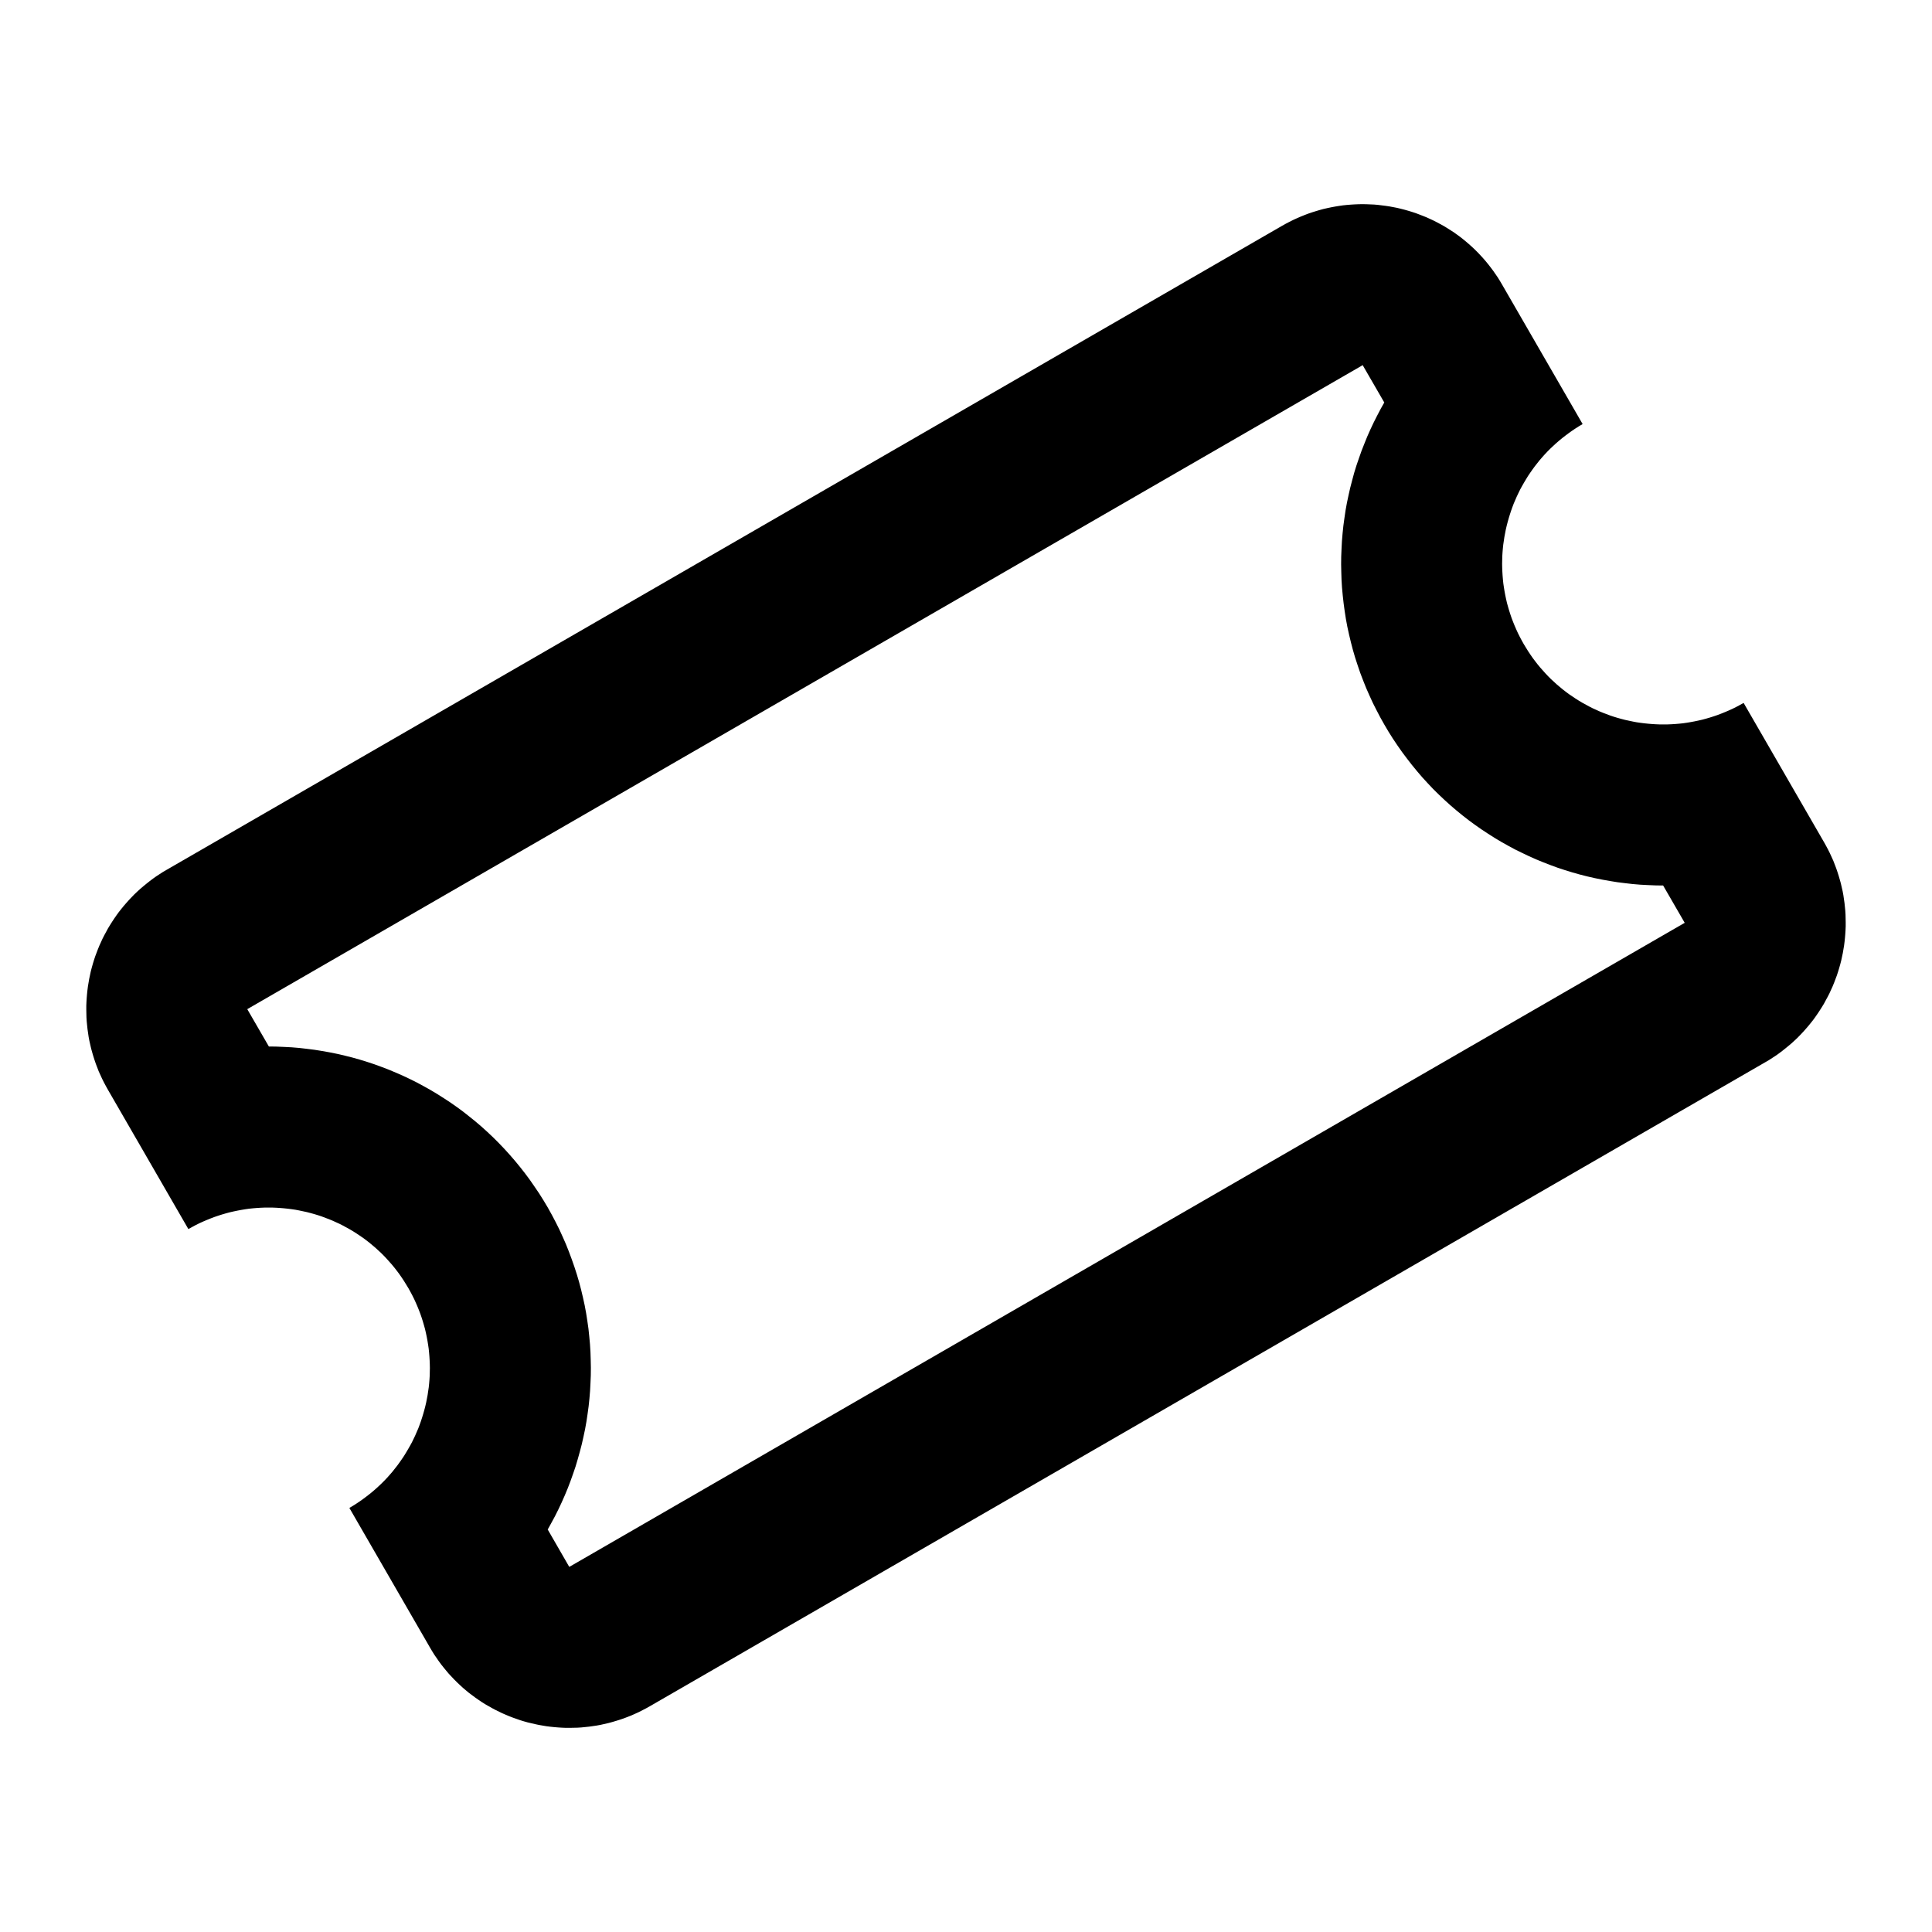 <svg viewBox="0 0 24 24" xmlns="http://www.w3.org/2000/svg" fill-rule="evenodd" clip-rule="evenodd" stroke-linejoin="round" stroke-miterlimit="1.414"><path d="M16.972 2.537l.048.002.049.002.047.004.048.006.048.006.047.007.048.009.047.009.046.011.047.012.046.013.046.014.046.015.045.017.044.017.045.018.044.02.043.02.043.022.043.023.042.023.041.025.041.026.041.026.039.028.04.029.038.03.038.031.037.032.037.033.035.033.035.035.034.036.034.037.032.037.032.039.031.04.03.04.029.042.029.042.027.044.026.044 1 1.732-.044.026-.044.028-.042.028-.042.03-.04.03-.04.031-.039.032-.037.032-.037.034-.036.034-.035.035-.034.036-.033.037-.032.037-.03.038-.03.038-.029.04-.028.04-.027.04-.025.041-.025.042-.024.042-.023.042-.021.043-.021.044-.019.044-.019.044-.017.045-.016.045-.015.046-.014.046-.013.046-.012.046-.011.047-.009.047-.009.047-.007.048-.007.047-.005.048-.004.048-.003.048-.001.048-.001.049.001.048.002.048.003.049.004.048.005.048.007.048.008.049.009.048.01.048.011.048.013.047.014.048.015.047.016.047.018.047.019.047.02.046.021.046.023.046.024.045.025.045.027.044.027.044.028.042.029.042.03.04.031.04.032.039.033.037.033.037.034.036.035.035.036.033.036.033.038.032.037.031.039.03.039.029.04.027.04.027.041.026.042.025.042.023.042.023.043.022.044.02.044.02.044.018.045.017.045.017.045.015.046.014.047.013.046.012.047.01.047.01.047.009.048.007.047.006.048.005.048.004.048.003.048.002h.097l.048-.002.049-.003.048-.004.049-.005.048-.007.048-.008.048-.009.048-.01.048-.011.048-.013.048-.014.047-.015.047-.016.047-.018.047-.019.047-.02.046-.021.046-.023.045-.024.045-.025 1 1.732.025.045.024.045.023.046.021.046.021.046.018.047.018.047.016.047.015.047.014.048.013.047.011.048.011.048.009.048.007.049.007.048.005.048.005.049.003.048.001.048.001.049v.048l-.002.048-.003.048-.004.048-.005.048-.006.047-.008.048-.008.047-.01.047-.01.047-.012.046-.013.046-.014.046-.015.046-.017.045-.017.045-.018.044-.02.044-.02.044-.022.043-.023.042-.023.043-.025.041-.026.041-.027.041-.027.039-.029.04-.03.038-.031.038-.032.037-.033.037-.034.036-.034.035-.036.034-.037.034-.038.032-.039.032-.039.031-.041.031-.041.029-.043.028-.043.028-.045.026-13.856 8-.045.025-.046.024-.045.023-.046.021-.047.021-.046.018-.047.018-.047.016-.048.015-.047.014-.048.013-.048.011-.048.011-.048.009-.048.007-.049.007-.048.005-.049.005-.048.003-.048.001-.049.001h-.048l-.048-.002-.048-.003-.048-.004-.048-.005-.048-.006-.047-.008-.047-.008-.047-.01-.047-.011-.047-.011-.046-.013-.046-.014-.045-.016-.046-.016-.044-.017-.045-.019-.044-.019-.043-.021-.043-.021-.043-.023-.042-.024-.042-.024-.041-.026-.04-.027-.04-.028-.039-.029-.039-.029-.037-.031-.038-.032-.036-.033-.036-.034-.035-.035-.034-.036-.034-.036-.032-.038-.032-.039-.031-.039-.03-.041-.029-.042-.029-.042-.027-.044-.026-.044-1-1.732.044-.026.044-.028.042-.028.042-.03.04-.03.04-.031.039-.032.037-.032.037-.034.036-.034.035-.035.034-.036.033-.037.032-.037.03-.038.03-.038.029-.04.028-.04.027-.04.025-.041.025-.042.024-.042.023-.042.021-.043.021-.044.019-.044.019-.044.017-.045.016-.045.015-.046.014-.046.013-.046.012-.046.011-.047.009-.047.009-.047.007-.048.007-.047.005-.048.004-.048.003-.048.001-.048.001-.049-.001-.048-.002-.048-.003-.049-.004-.048-.005-.048-.007-.048-.008-.049-.009-.048-.01-.048-.011-.048-.013-.047-.014-.048-.015-.047-.016-.047-.018-.047-.019-.047-.02-.046-.021-.046-.023-.046-.024-.045L5.072 16l-.027-.044-.027-.044-.028-.042-.029-.042-.03-.04-.031-.04-.032-.039-.033-.037-.033-.037-.034-.036-.035-.035-.036-.033-.036-.033-.038-.032-.037-.031-.039-.03-.039-.029-.04-.027-.04-.027-.041-.026-.042-.025-.042-.023-.042-.023-.043-.022-.044-.02-.044-.02-.044-.018-.045-.017-.045-.017-.045-.015-.046-.014-.047-.013-.046-.012-.047-.01-.047-.01-.047-.009-.048-.007-.047-.006-.048-.005-.048-.004-.048-.003-.048-.002h-.097l-.048.002-.049.003-.048.004-.049.005-.048.007-.048.008-.048.009-.048.01-.048.011-.048.013-.048.014-.047.015-.047.016-.047.018-.047.019-.047.02-.046.021-.046.023-.045.024-.045.025-1-1.732-.025-.045-.024-.045-.023-.046-.021-.046-.021-.046-.018-.047-.018-.047-.016-.047-.015-.047-.014-.048-.013-.047-.011-.048-.011-.048-.009-.048-.007-.049-.007-.048-.005-.048-.005-.049-.003-.048-.001-.048-.001-.049v-.048l.002-.048.003-.048.004-.048.005-.048.006-.047.008-.048.008-.047.01-.047.01-.047.012-.046.013-.046.014-.046.015-.046.017-.045.017-.045.018-.044.02-.044.02-.044.022-.043.023-.042.023-.043.025-.041.026-.041.027-.041.027-.039.029-.04.03-.038.031-.038.032-.037.033-.037.034-.036.034-.035.036-.034.037-.034.038-.032.039-.032.039-.031.041-.031.041-.029.043-.028.043-.028.045-.026 13.856-8 .045-.025.046-.024.046-.023.046-.021.046-.02.047-.019.047-.018.047-.016.048-.015.047-.014.048-.013.048-.011.048-.01.048-.009.049-.008.048-.007.048-.005.049-.004.048-.003.049-.002.048-.001.048.001zm-.046 2l-.01.006-13.832 7.986-.01.006-.001.001-.001.001.006.01.262.453.089.001.096.004.097.005.096.008.095.011.095.012.094.015.095.017.094.019.094.022.092.023.092.026.091.028.091.03.09.033.089.034.088.037.089.039.087.041.086.043.085.046.084.047.082.049.082.052.081.053.08.056.079.058.077.061.076.061.075.064.073.066.072.068.07.07.069.072.067.074.065.075.064.078.062.079.06.081.058.084.057.084.054.086.052.087.05.09.048.091.045.09.042.092.041.093.037.093.035.094.033.094.031.096.028.095.025.095.023.097.021.096.018.097.015.096.014.098.01.096.009.097.006.098.003.096.002.097-.001.097-.004.096-.005.096-.008.096-.01.095-.013.095-.014.094-.017.095-.02.094-.021.093-.024.092-.026.093-.027.091-.031.091-.032.09-.034.089-.037.089-.039.088-.041.087-.043.086-.046.085-.043.078.261.453.007.011.011-.006 13.832-7.987.011-.006h.001v-.001l.001-.001-.006-.01L20.66 11l-.089-.001-.096-.004-.097-.005-.095-.008-.096-.011-.096-.012-.093-.015-.095-.017-.094-.019-.092-.021-.094-.024-.092-.026-.091-.028-.091-.03-.09-.033-.09-.035-.088-.036-.087-.039-.086-.041-.088-.043-.085-.046-.084-.047-.082-.049-.082-.052-.082-.054-.08-.056-.078-.057-.077-.06-.076-.062-.075-.064-.073-.066-.072-.068-.071-.07-.068-.072-.067-.073-.065-.076-.064-.078-.062-.08-.06-.08-.058-.083-.057-.085-.054-.086L17.196 9l-.05-.089-.047-.09-.046-.091-.042-.092-.041-.093-.037-.093-.036-.094-.032-.094-.031-.095-.028-.096-.025-.096-.023-.096-.021-.096-.018-.097-.015-.097-.013-.096-.011-.098-.009-.097-.006-.096-.003-.097-.002-.097.001-.096.004-.097.005-.096.008-.095.01-.096.013-.095.014-.095.017-.094.02-.094.021-.093.024-.092.025-.093.028-.091.031-.09.032-.091.035-.089.036-.089.039-.088.041-.087.043-.085.045-.086.044-.078-.262-.453-.005-.01h-.003z"/><path fill="none" d="M0 0h24v24H0z"/></svg>